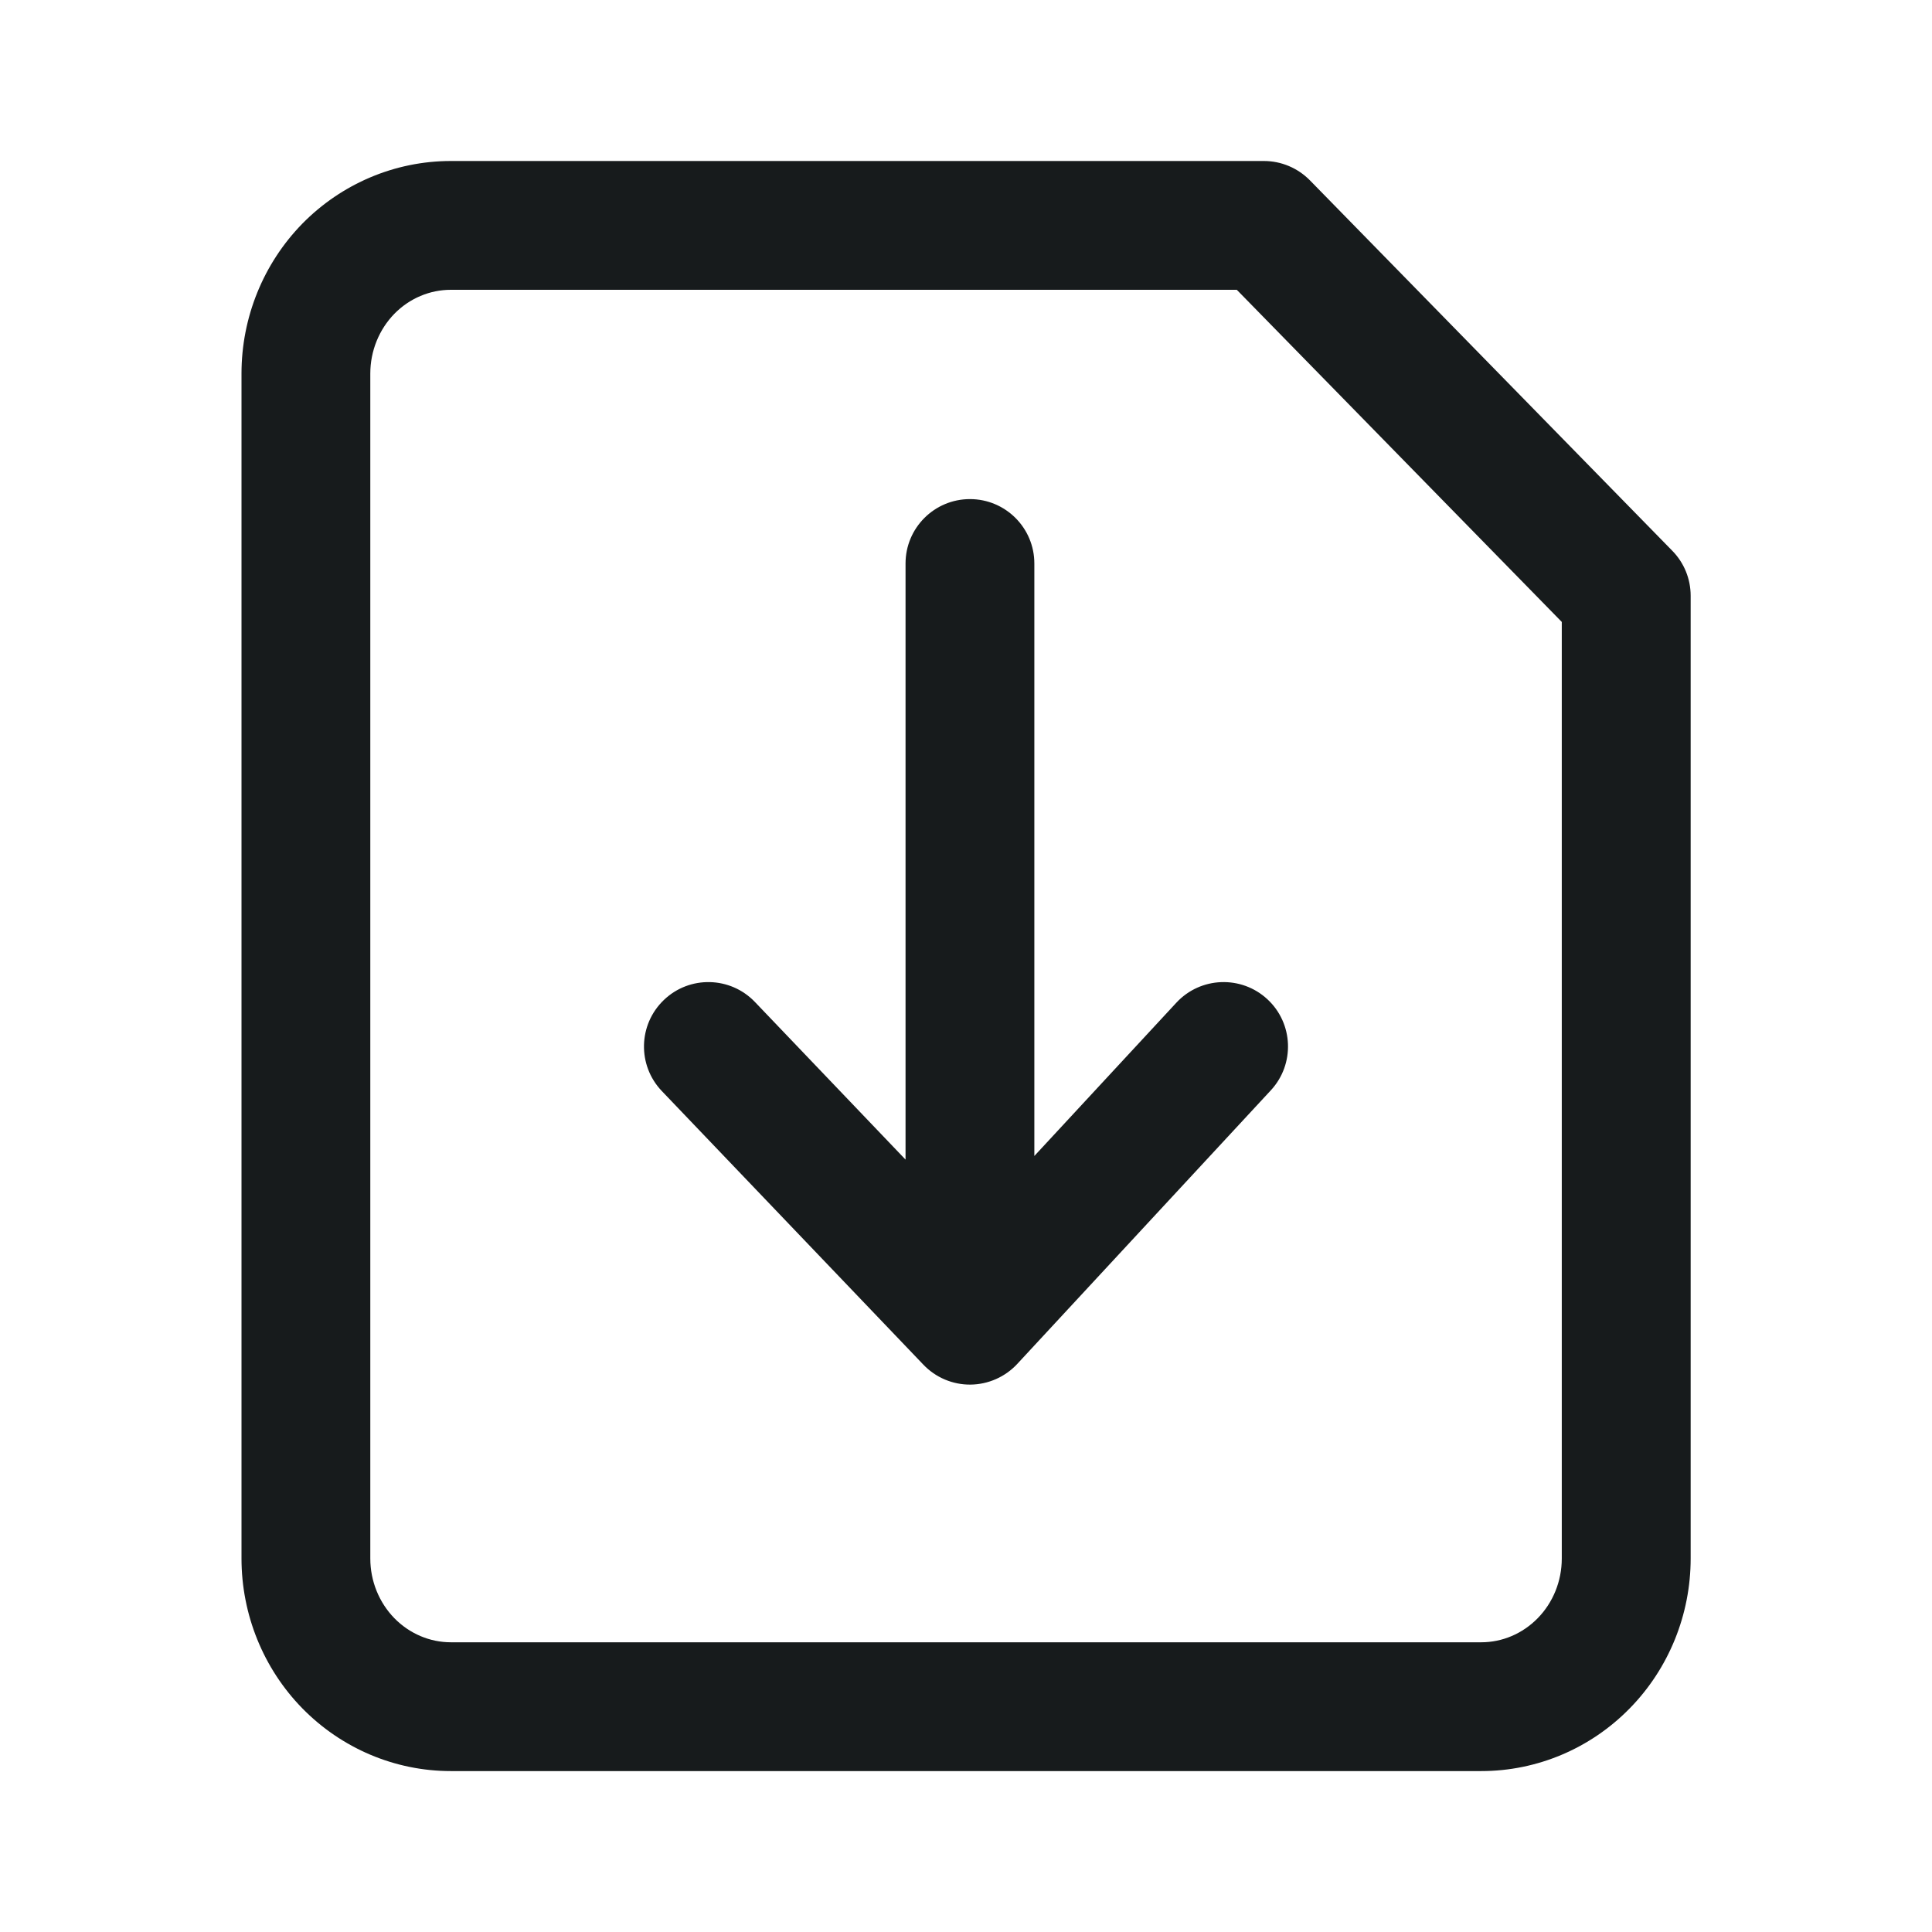 <svg width="24" height="24" viewBox="0 0 24 24" fill="none" xmlns="http://www.w3.org/2000/svg">
<path fill-rule="evenodd" clip-rule="evenodd" d="M5.6 2C4.905 2 4.242 2.283 3.755 2.779C3.27 3.276 3 3.945 3 4.64V19.36C3 20.055 3.27 20.725 3.755 21.221C4.242 21.718 4.905 22.001 5.6 22.001H18.401C19.097 22.001 19.76 21.718 20.246 21.221C20.732 20.725 21.002 20.055 21.002 19.36V7.4C21.002 7.191 20.92 6.99 20.773 6.841L16.273 2.241C16.122 2.087 15.916 2 15.701 2H5.6ZM4.899 3.898C5.088 3.705 5.341 3.6 5.6 3.6H15.364L19.401 7.726V19.36C19.401 19.642 19.292 19.908 19.102 20.102C18.913 20.295 18.661 20.401 18.401 20.401H5.6C5.341 20.401 5.088 20.295 4.899 20.102C4.71 19.908 4.6 19.642 4.6 19.36V4.64C4.6 4.359 4.71 4.092 4.899 3.898ZM12.849 7C12.849 6.558 12.491 6.2 12.049 6.2C11.607 6.2 11.249 6.558 11.249 7V14.405L9.378 12.447C9.073 12.128 8.566 12.116 8.247 12.422C7.928 12.727 7.916 13.233 8.221 13.553L11.471 16.953C11.623 17.112 11.835 17.202 12.055 17.2C12.276 17.198 12.486 17.105 12.636 16.944L15.787 13.544C16.087 13.22 16.068 12.713 15.744 12.413C15.42 12.113 14.913 12.132 14.613 12.456L12.849 14.36V7Z" fill="#171B1C"/>
</svg>

